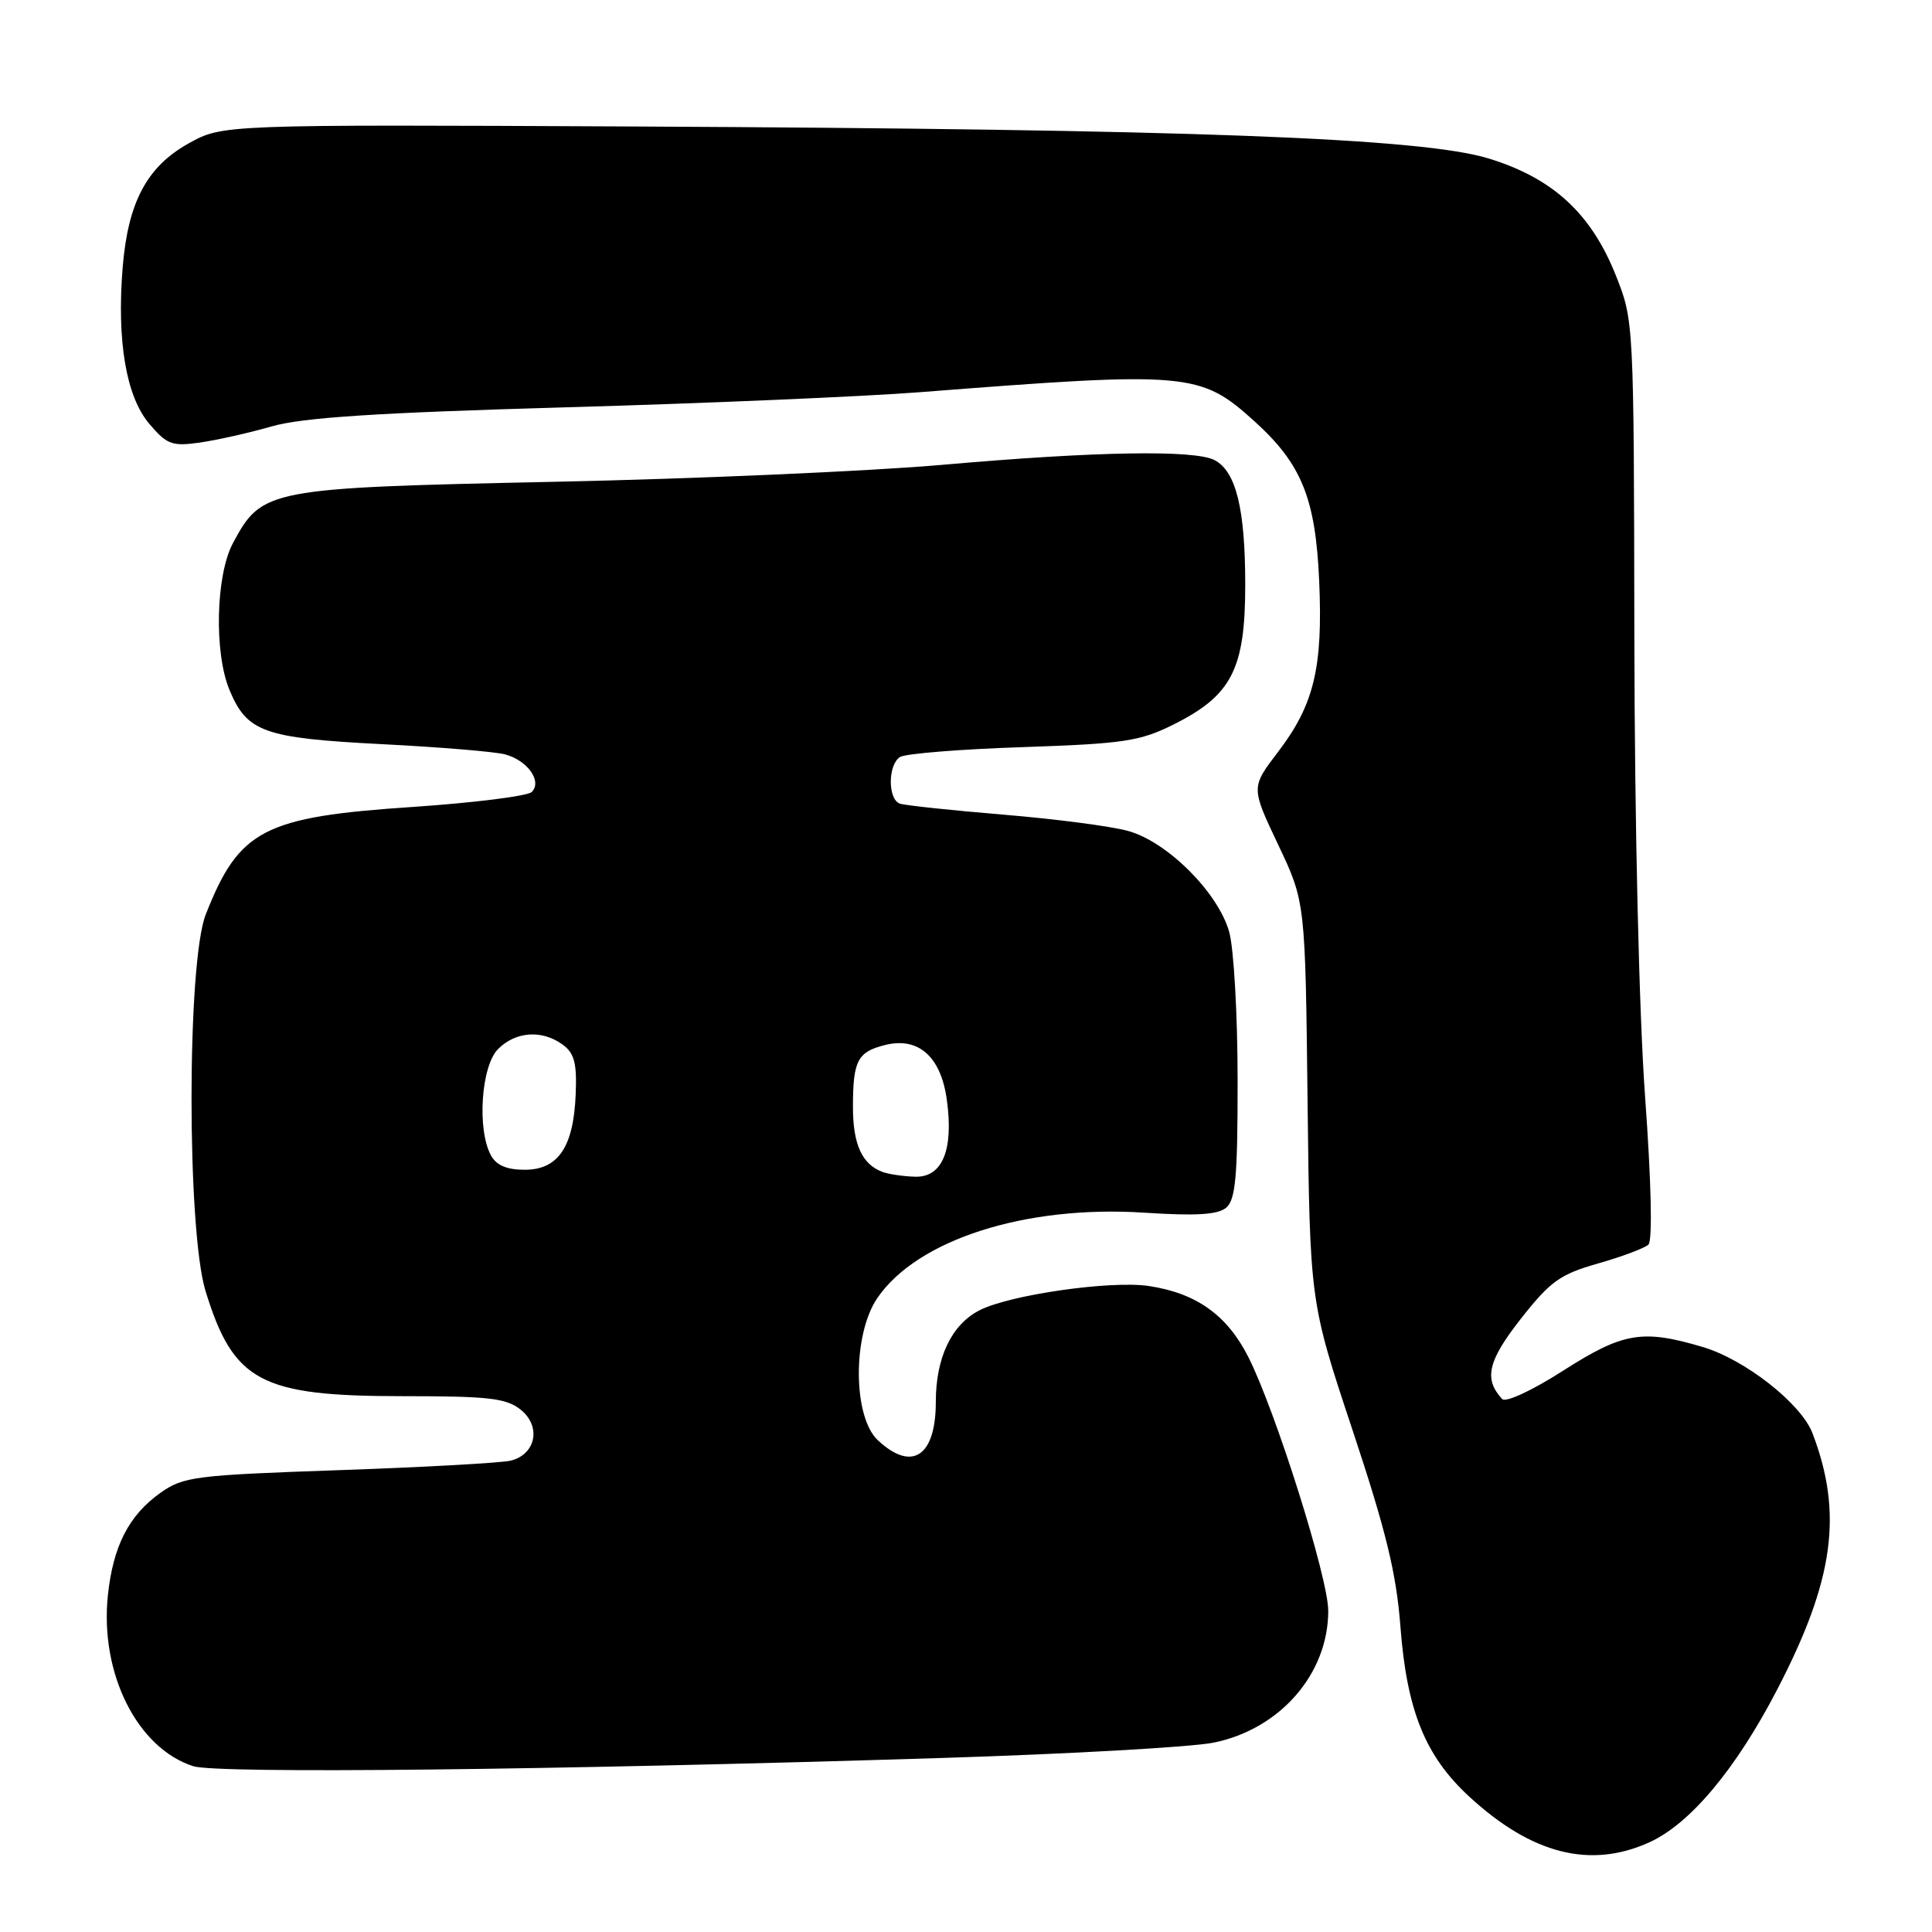 <?xml version="1.0" encoding="UTF-8" standalone="no"?>
<!DOCTYPE svg PUBLIC "-//W3C//DTD SVG 1.1//EN" "http://www.w3.org/Graphics/SVG/1.1/DTD/svg11.dtd" >
<svg xmlns="http://www.w3.org/2000/svg" xmlns:xlink="http://www.w3.org/1999/xlink" version="1.1" viewBox="0 0 256 256">
 <g >
 <path fill="currentColor"
d=" M 218.56 244.11 C 223.96 241.66 230.03 234.40 235.50 223.85 C 243.02 209.36 244.23 200.55 240.16 189.90 C 238.66 185.98 231.22 180.14 225.61 178.48 C 217.62 176.11 215.07 176.54 207.11 181.63 C 203.04 184.24 199.51 185.88 199.05 185.38 C 196.58 182.73 197.14 180.33 201.50 174.77 C 205.42 169.78 206.71 168.85 211.74 167.42 C 214.91 166.52 217.91 165.39 218.42 164.92 C 218.98 164.40 218.81 156.69 217.98 145.28 C 217.18 134.16 216.60 109.37 216.56 84.50 C 216.50 42.61 216.49 42.48 214.11 36.50 C 210.83 28.28 205.79 23.63 197.29 21.01 C 188.44 18.27 157.55 17.12 84.00 16.76 C 29.50 16.50 29.50 16.50 25.00 19.00 C 19.46 22.08 16.95 26.81 16.25 35.48 C 15.47 45.19 16.71 52.50 19.75 56.12 C 22.10 58.90 22.78 59.16 26.43 58.65 C 28.67 58.33 32.98 57.37 36.00 56.50 C 40.13 55.32 49.86 54.69 75.00 53.97 C 93.43 53.45 114.58 52.54 122.00 51.96 C 157.52 49.19 159.02 49.32 166.20 55.80 C 172.47 61.47 174.32 66.01 174.80 77.00 C 175.30 88.47 174.12 93.38 169.35 99.63 C 165.76 104.33 165.76 104.33 169.36 111.92 C 172.96 119.50 172.96 119.50 173.26 146.00 C 173.57 172.50 173.57 172.50 179.22 189.50 C 183.65 202.83 185.02 208.44 185.56 215.50 C 186.41 226.66 188.84 232.67 194.67 238.05 C 202.96 245.69 210.73 247.67 218.56 244.11 Z  M 124.50 232.95 C 141.55 232.42 157.89 231.50 160.81 230.91 C 169.62 229.12 176.00 221.79 176.00 213.44 C 176.00 209.09 169.02 186.95 165.40 179.79 C 162.58 174.24 158.52 171.35 152.21 170.40 C 147.16 169.65 133.76 171.57 129.77 173.63 C 126.08 175.53 124.00 179.90 124.00 185.75 C 124.00 192.99 120.84 195.08 116.31 190.83 C 112.99 187.71 112.96 176.82 116.25 172.00 C 121.55 164.24 135.92 159.65 151.69 160.69 C 158.46 161.13 161.35 160.96 162.47 160.03 C 163.72 158.98 164.00 155.95 163.99 143.13 C 163.99 134.53 163.49 125.70 162.88 123.50 C 161.43 118.30 154.72 111.57 149.50 110.11 C 147.30 109.49 139.88 108.52 133.00 107.95 C 126.12 107.38 119.94 106.72 119.25 106.49 C 117.63 105.94 117.63 101.36 119.25 100.31 C 119.94 99.86 127.25 99.27 135.50 99.00 C 148.91 98.54 151.03 98.23 155.50 96.00 C 163.21 92.15 165.00 88.66 165.00 77.50 C 165.00 67.45 163.79 62.49 160.96 60.98 C 158.35 59.58 145.23 59.80 125.00 61.58 C 115.38 62.43 92.18 63.45 73.47 63.84 C 35.42 64.65 34.71 64.78 30.86 71.98 C 28.59 76.24 28.35 86.52 30.42 91.45 C 32.74 97.01 34.97 97.80 50.50 98.60 C 58.20 98.99 65.59 99.60 66.92 99.96 C 69.90 100.75 71.87 103.53 70.46 104.94 C 69.92 105.48 62.84 106.37 54.74 106.92 C 34.92 108.24 31.69 109.92 27.26 121.18 C 24.76 127.53 24.75 163.00 27.24 171.09 C 30.94 183.09 34.53 185.00 53.36 185.00 C 64.82 185.00 67.10 185.26 69.02 186.81 C 71.74 189.02 71.01 192.71 67.68 193.54 C 66.48 193.84 56.27 194.41 45.00 194.80 C 25.75 195.47 24.30 195.65 21.23 197.83 C 17.05 200.81 14.97 204.90 14.29 211.44 C 13.23 221.75 18.18 231.63 25.60 234.03 C 28.72 235.04 72.93 234.56 124.50 232.95 Z  M 117.00 155.31 C 114.22 154.31 113.00 151.64 113.02 146.56 C 113.03 140.53 113.64 139.38 117.27 138.47 C 121.69 137.36 124.68 140.00 125.46 145.73 C 126.38 152.37 124.87 156.02 121.27 155.92 C 119.75 155.88 117.83 155.60 117.00 155.31 Z  M 65.04 153.07 C 63.19 149.62 63.76 141.24 66.00 139.00 C 68.34 136.66 71.83 136.42 74.56 138.42 C 76.11 139.55 76.46 140.89 76.28 145.04 C 75.99 152.01 73.96 155.00 69.51 155.00 C 67.13 155.00 65.75 154.40 65.04 153.07 Z "/>
</g>
</svg>